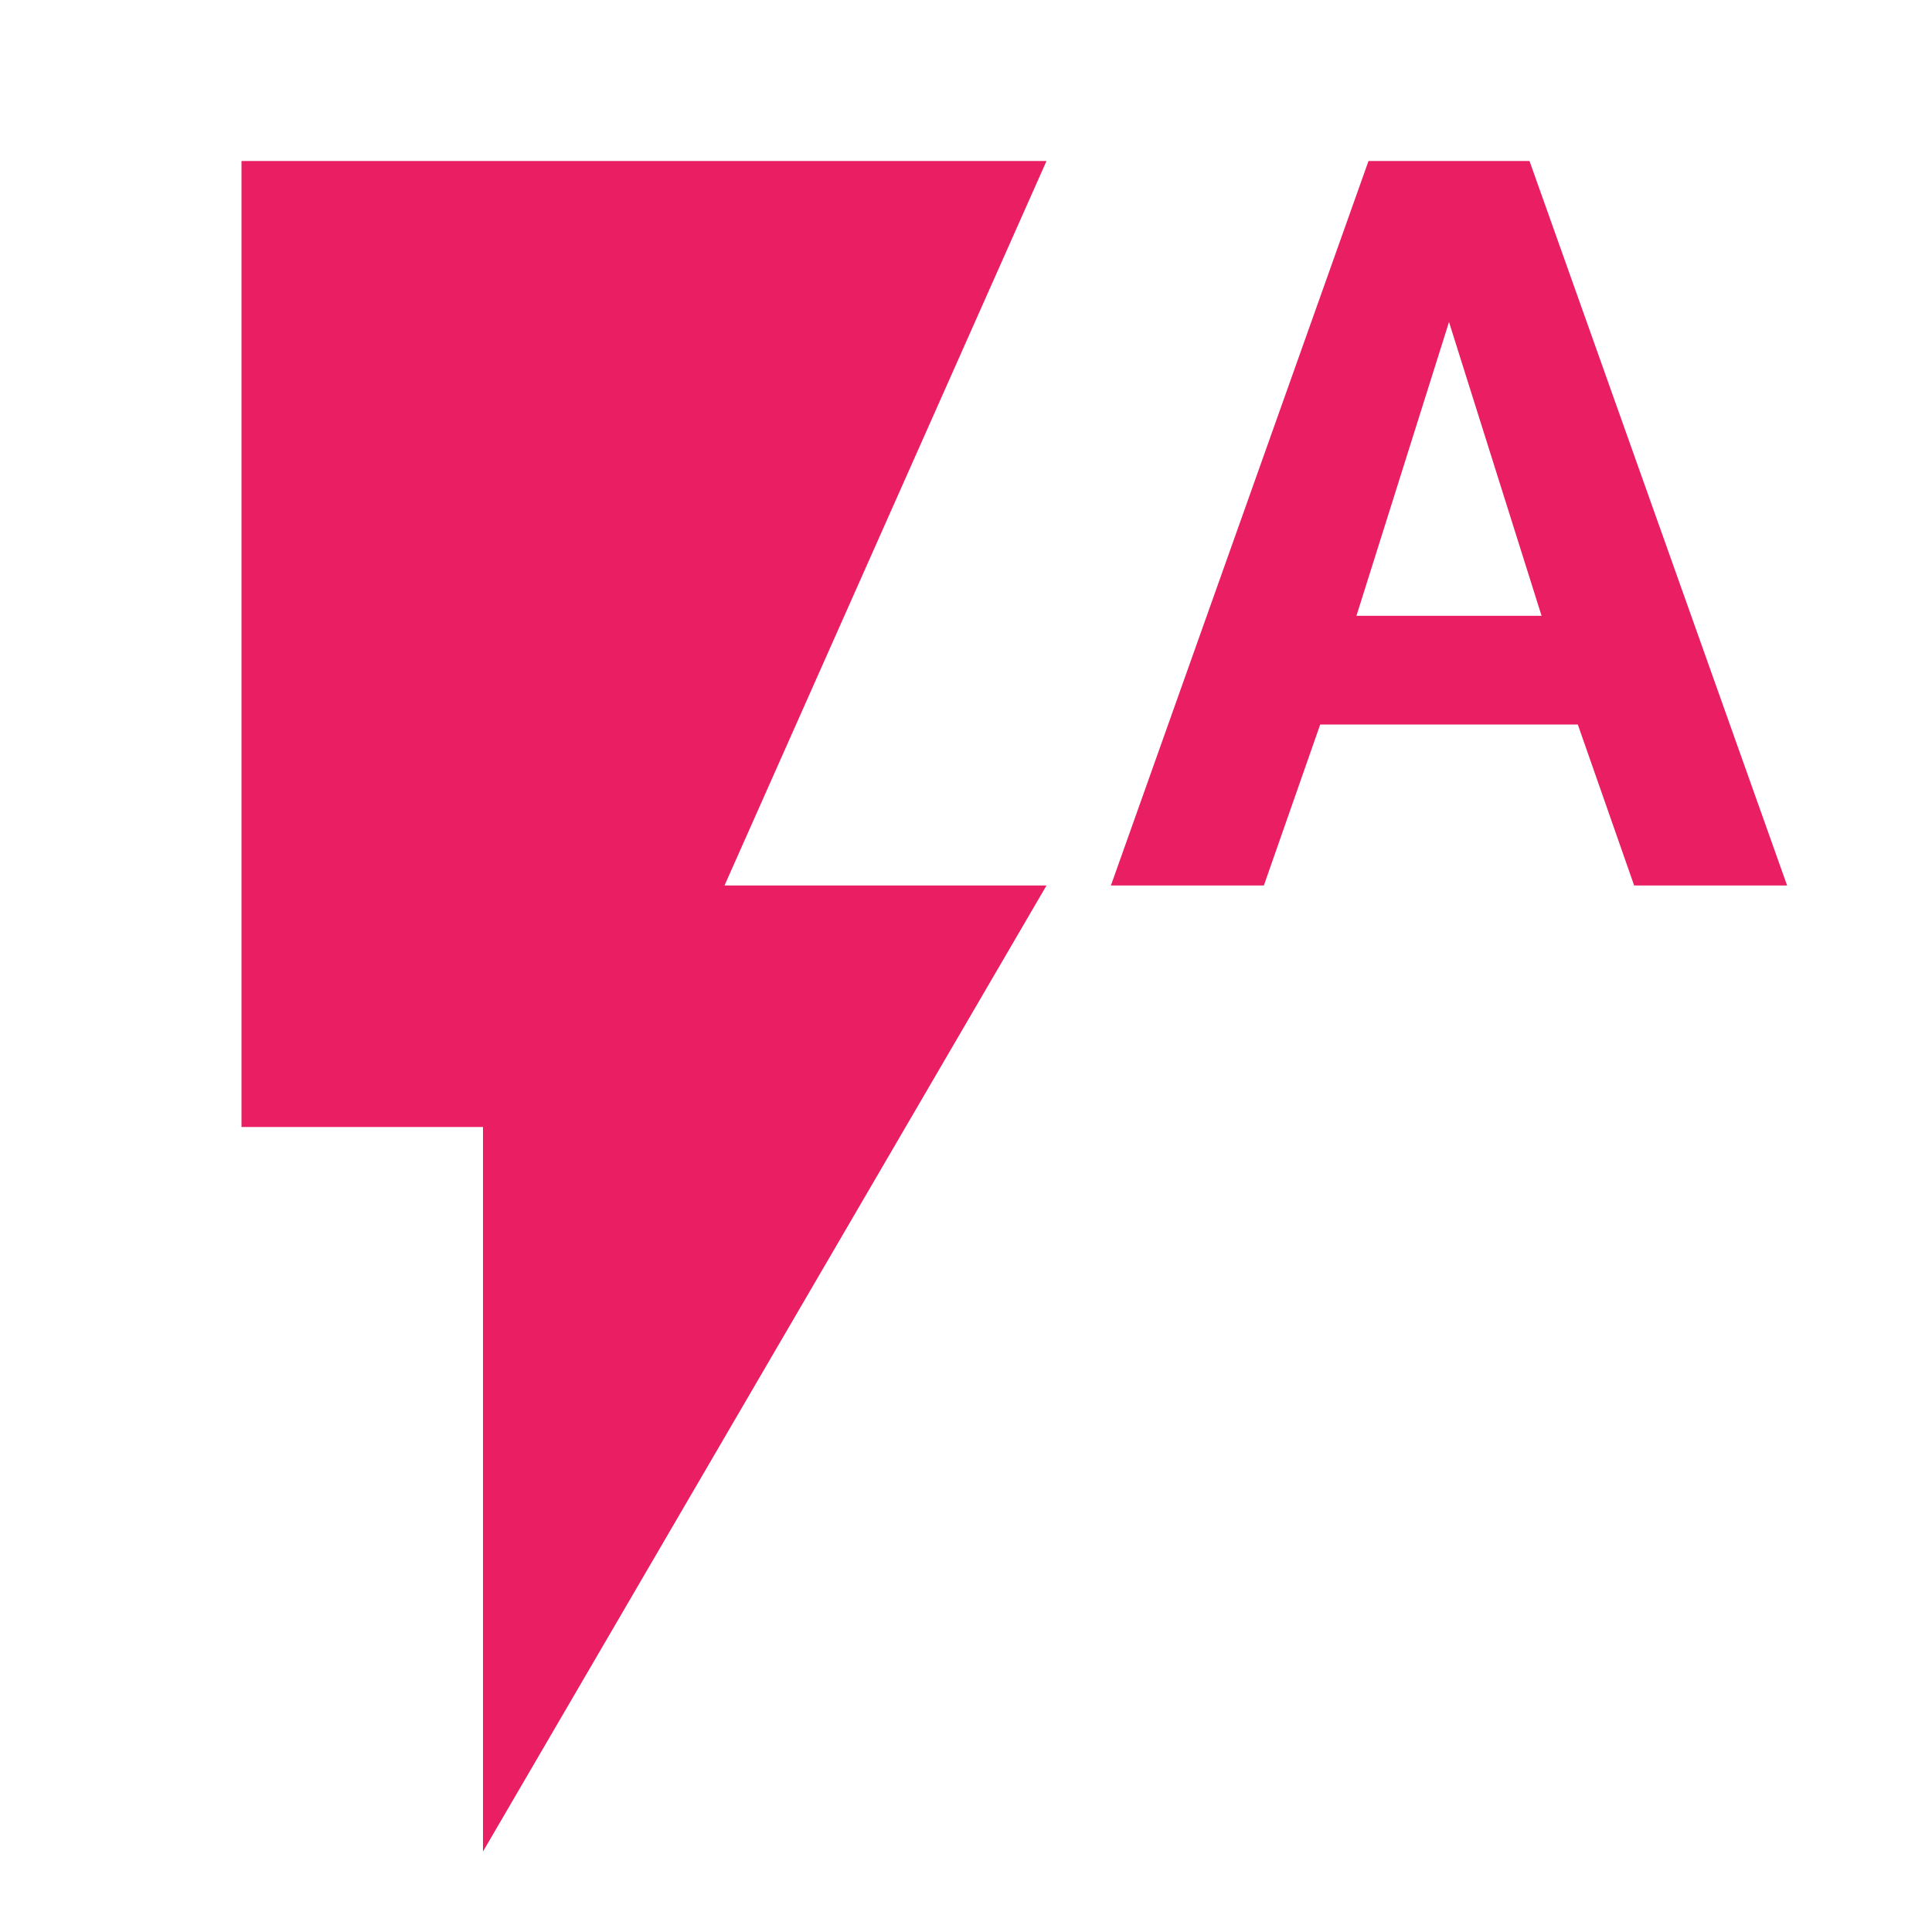 <svg fill="#E91E63" xmlns="http://www.w3.org/2000/svg" width="48" height="48" viewBox="0 0 48 48"><path d="M6 4v24h6v18l14-24h-8l8-18H6zm32 0h-4l-6.4 18h3.8l1.4-4h6.4l1.4 4h3.8L38 4zm-4.3 11.3L36 8l2.3 7.3h-4.6z"/></svg>